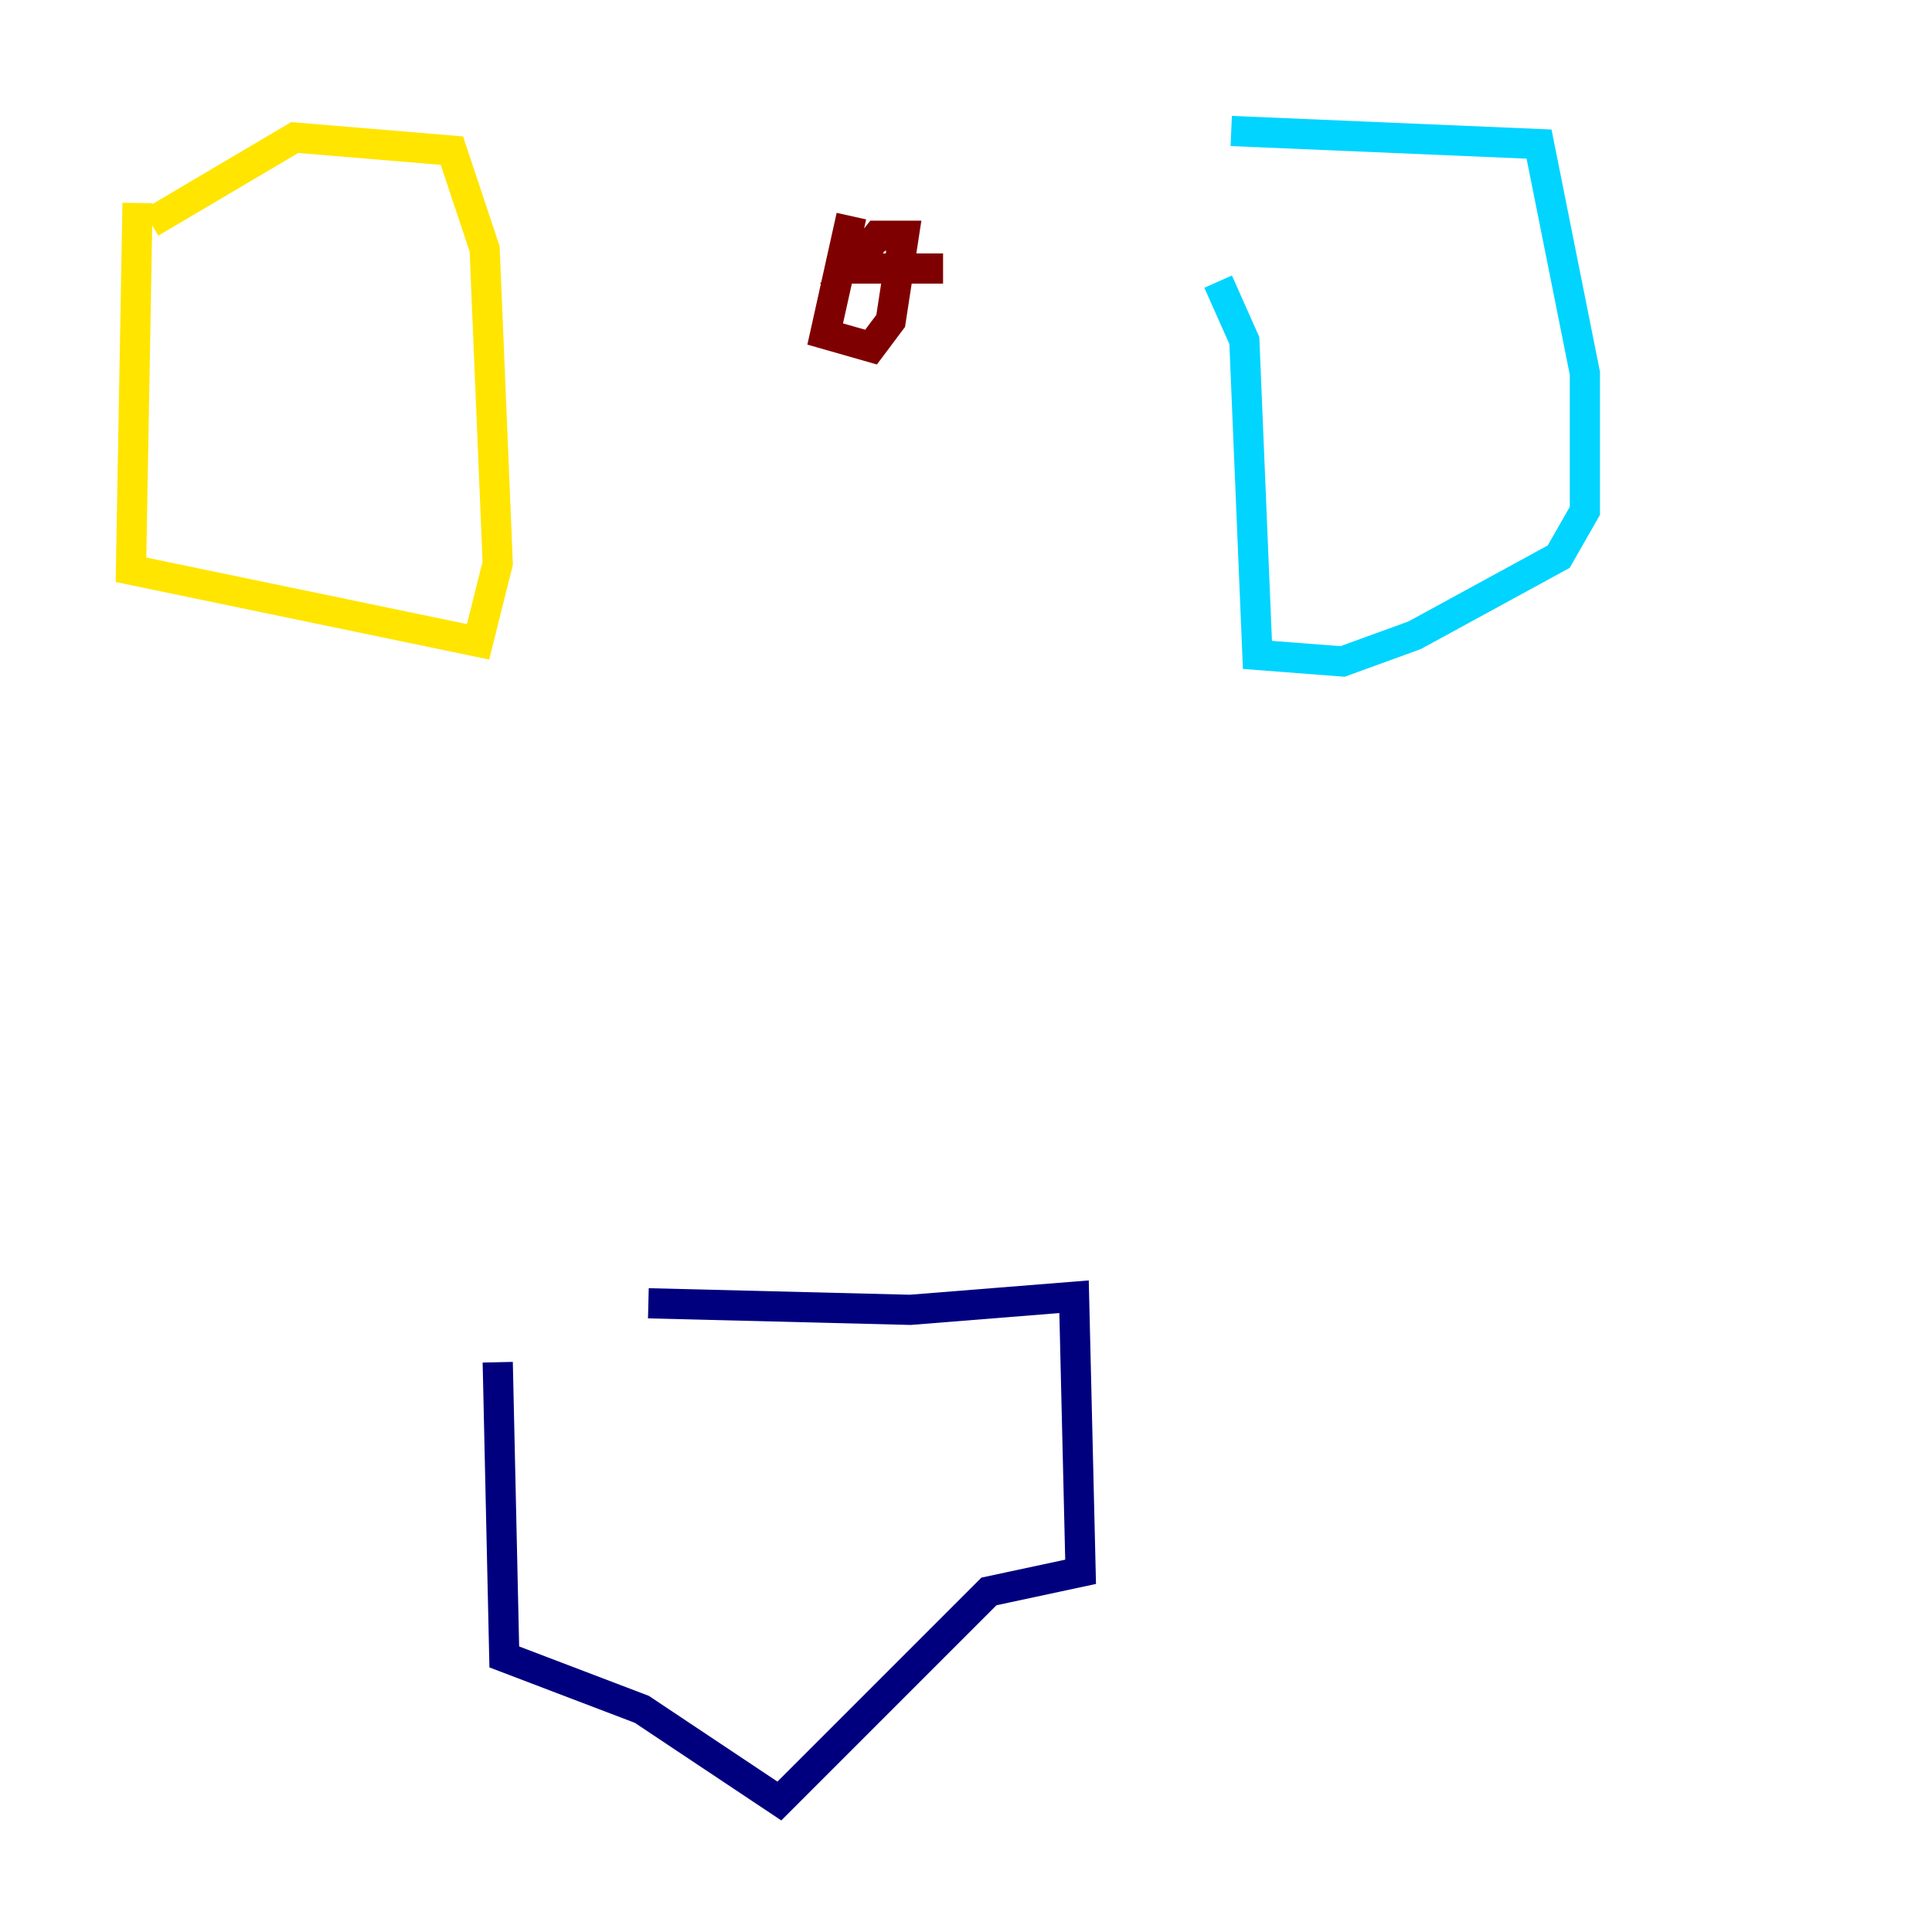 <?xml version="1.0" encoding="utf-8" ?>
<svg baseProfile="tiny" height="128" version="1.2" viewBox="0,0,128,128" width="128" xmlns="http://www.w3.org/2000/svg" xmlns:ev="http://www.w3.org/2001/xml-events" xmlns:xlink="http://www.w3.org/1999/xlink"><defs /><polyline fill="none" points="32.976,90.251 33.41,109.776 42.522,113.248 51.634,119.322 65.519,105.437 71.593,104.136 71.159,85.912 60.312,86.78 42.956,86.346" stroke="#00007f" stroke-width="2" /><polyline fill="none" points="80.705,18.658 82.441,22.563 83.308,43.39 88.949,43.824 93.722,42.088 103.268,36.881 105.003,33.844 105.003,24.732 101.966,9.546 81.573,8.678" stroke="#00d4ff" stroke-width="2" /><polyline fill="none" points="9.112,13.451 8.678,37.749 31.675,42.522 32.976,37.315 32.108,16.488 29.939,9.98 19.525,9.112 9.98,14.752" stroke="#ffe500" stroke-width="2" /><polyline fill="none" points="56.407,14.319 54.671,22.129 57.709,22.997 59.01,21.261 59.878,15.62 58.142,15.62 56.407,17.79 62.481,17.79" stroke="#7f0000" stroke-width="2" /></svg>